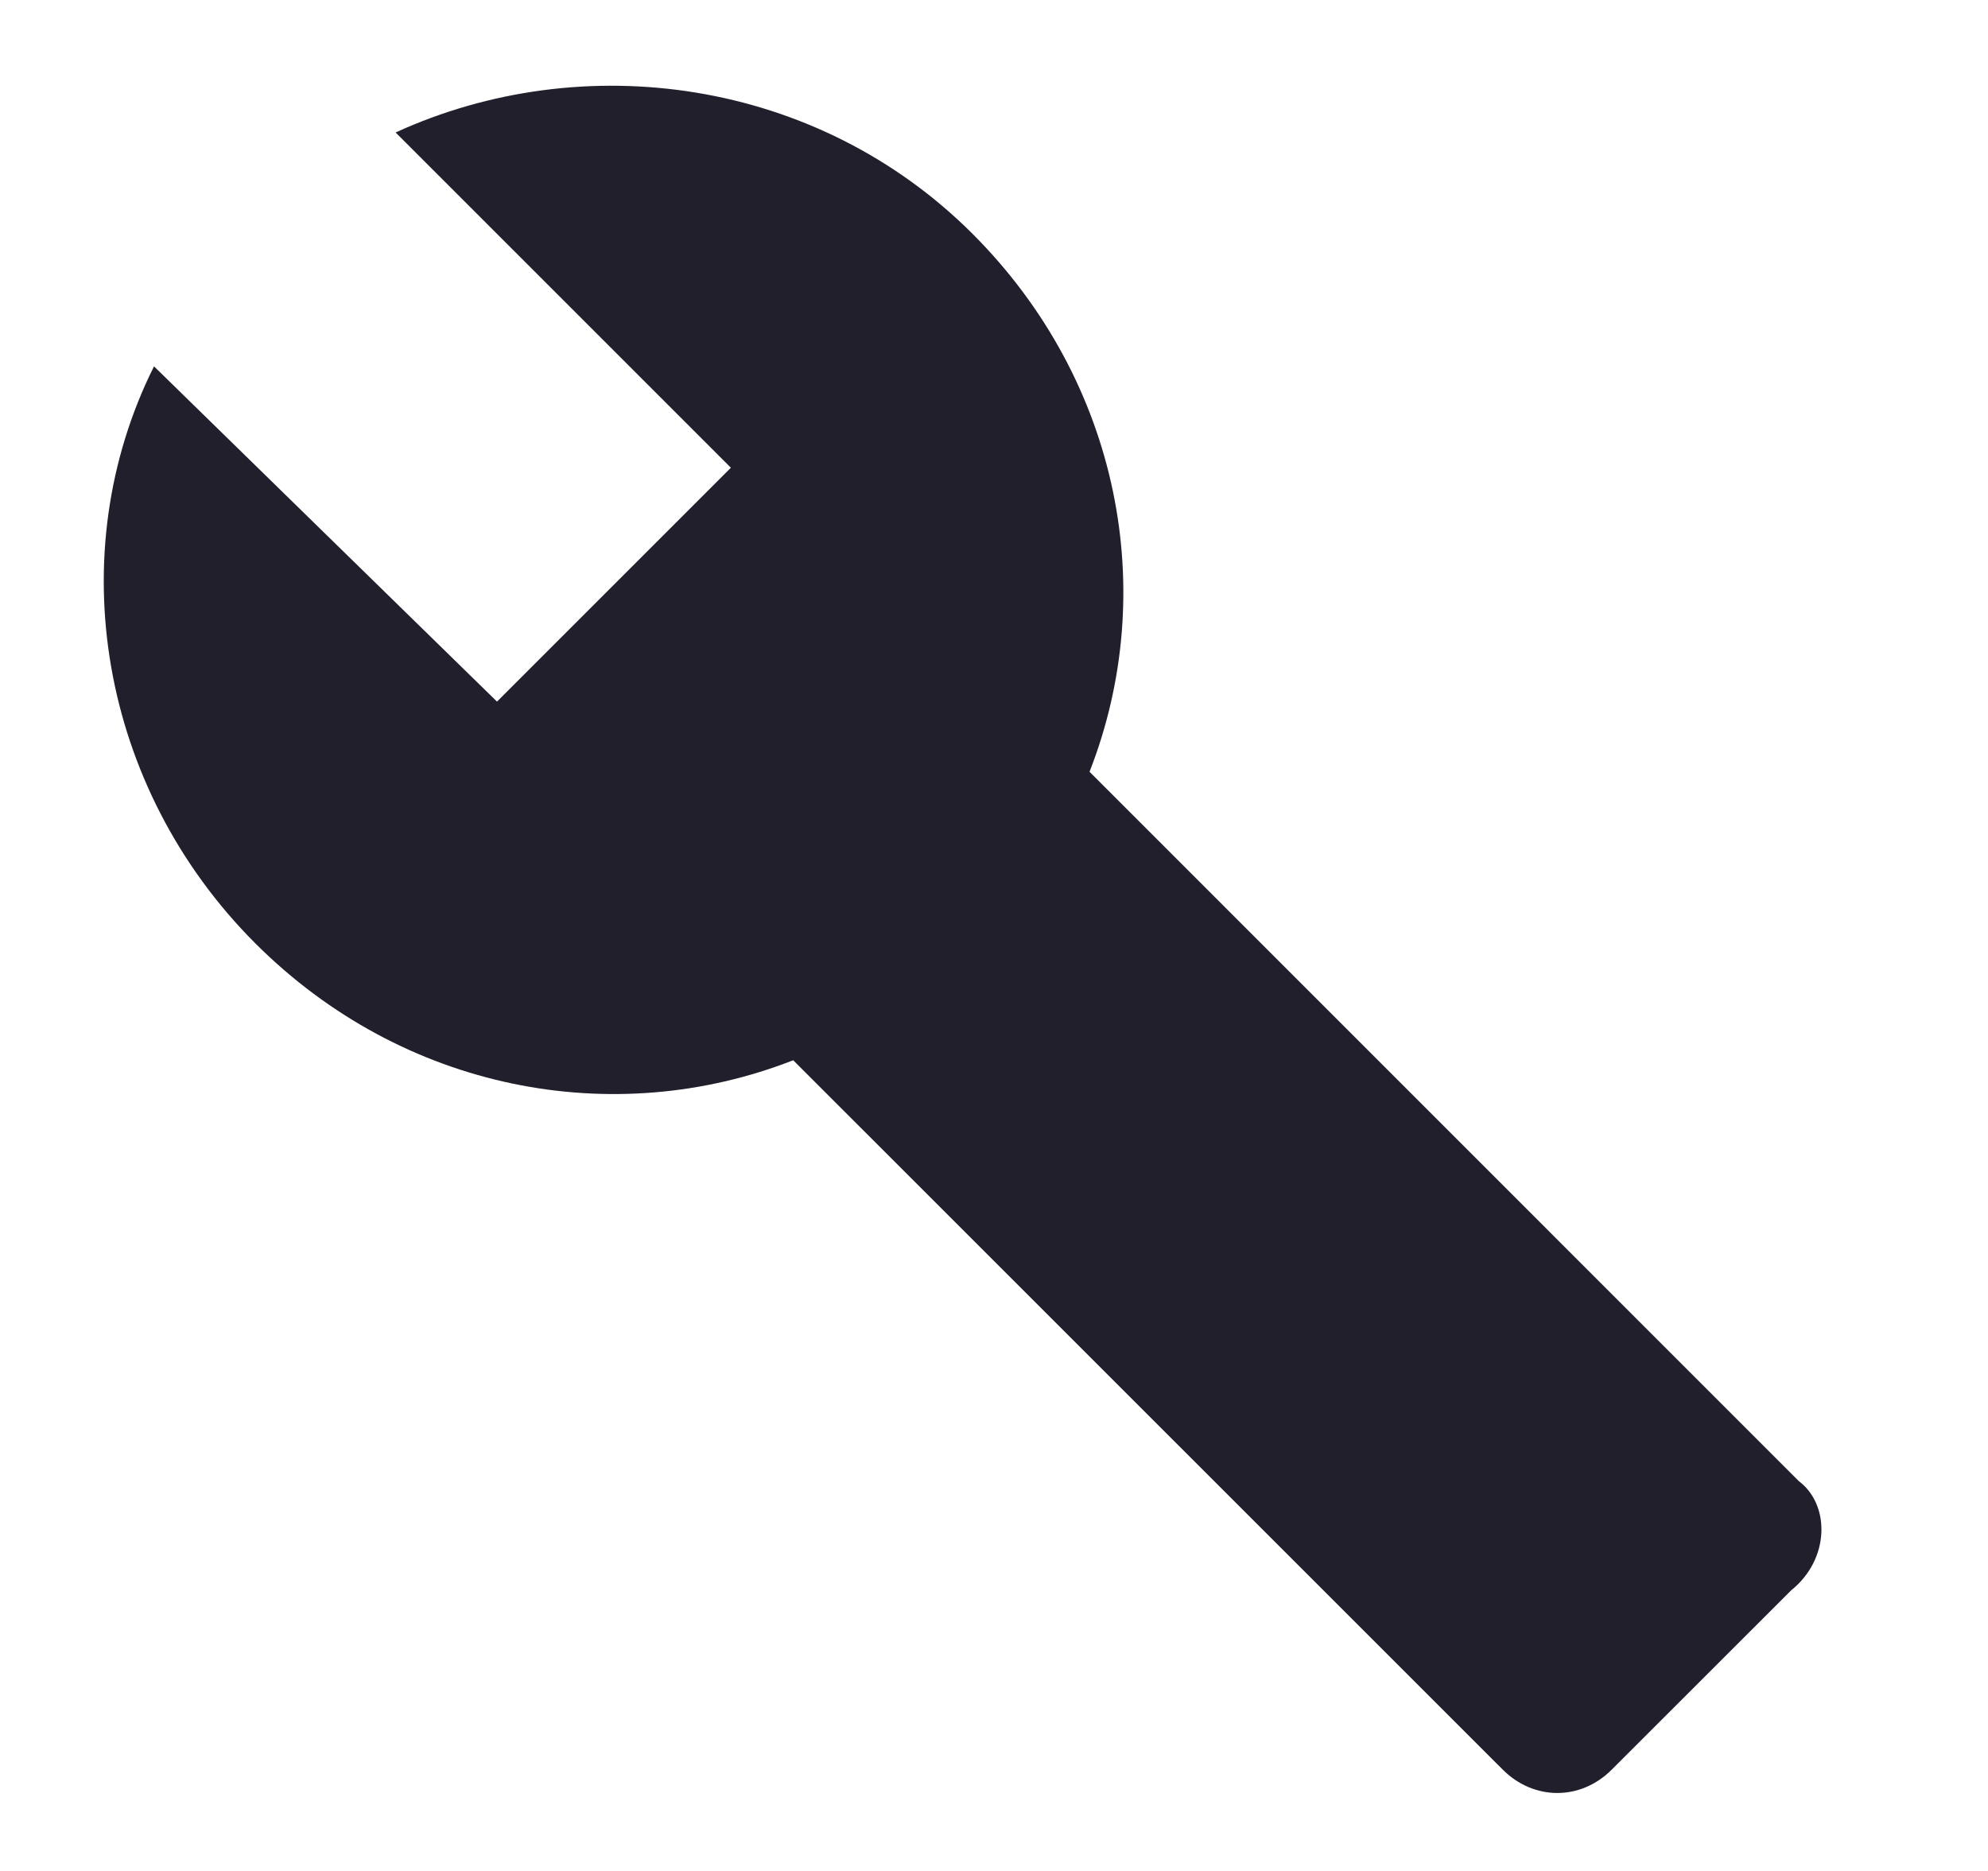 <svg width="17" height="16" viewBox="0 0 17 16" fill="none" xmlns="http://www.w3.org/2000/svg">
<g clip-path="url(#clip0_99_2218)">
<path d="M15.383 12.667L9.317 6.6C9.917 5.067 9.583 3.267 8.317 2C6.983 0.667 4.983 0.4 3.383 1.133L6.25 4L4.25 6L1.317 3.133C0.517 4.733 0.85 6.733 2.183 8.067C3.45 9.333 5.25 9.667 6.783 9.067L12.85 15.133C13.117 15.4 13.517 15.4 13.783 15.133L15.317 13.6C15.65 13.333 15.65 12.867 15.383 12.667Z" fill="#201F2B"/>
</g>
<defs>
<clipPath id="clip0_99_2218">
<rect width="16" height="16" fill="white" transform="translate(0.25)"/>
</clipPath>
</defs>
</svg>
